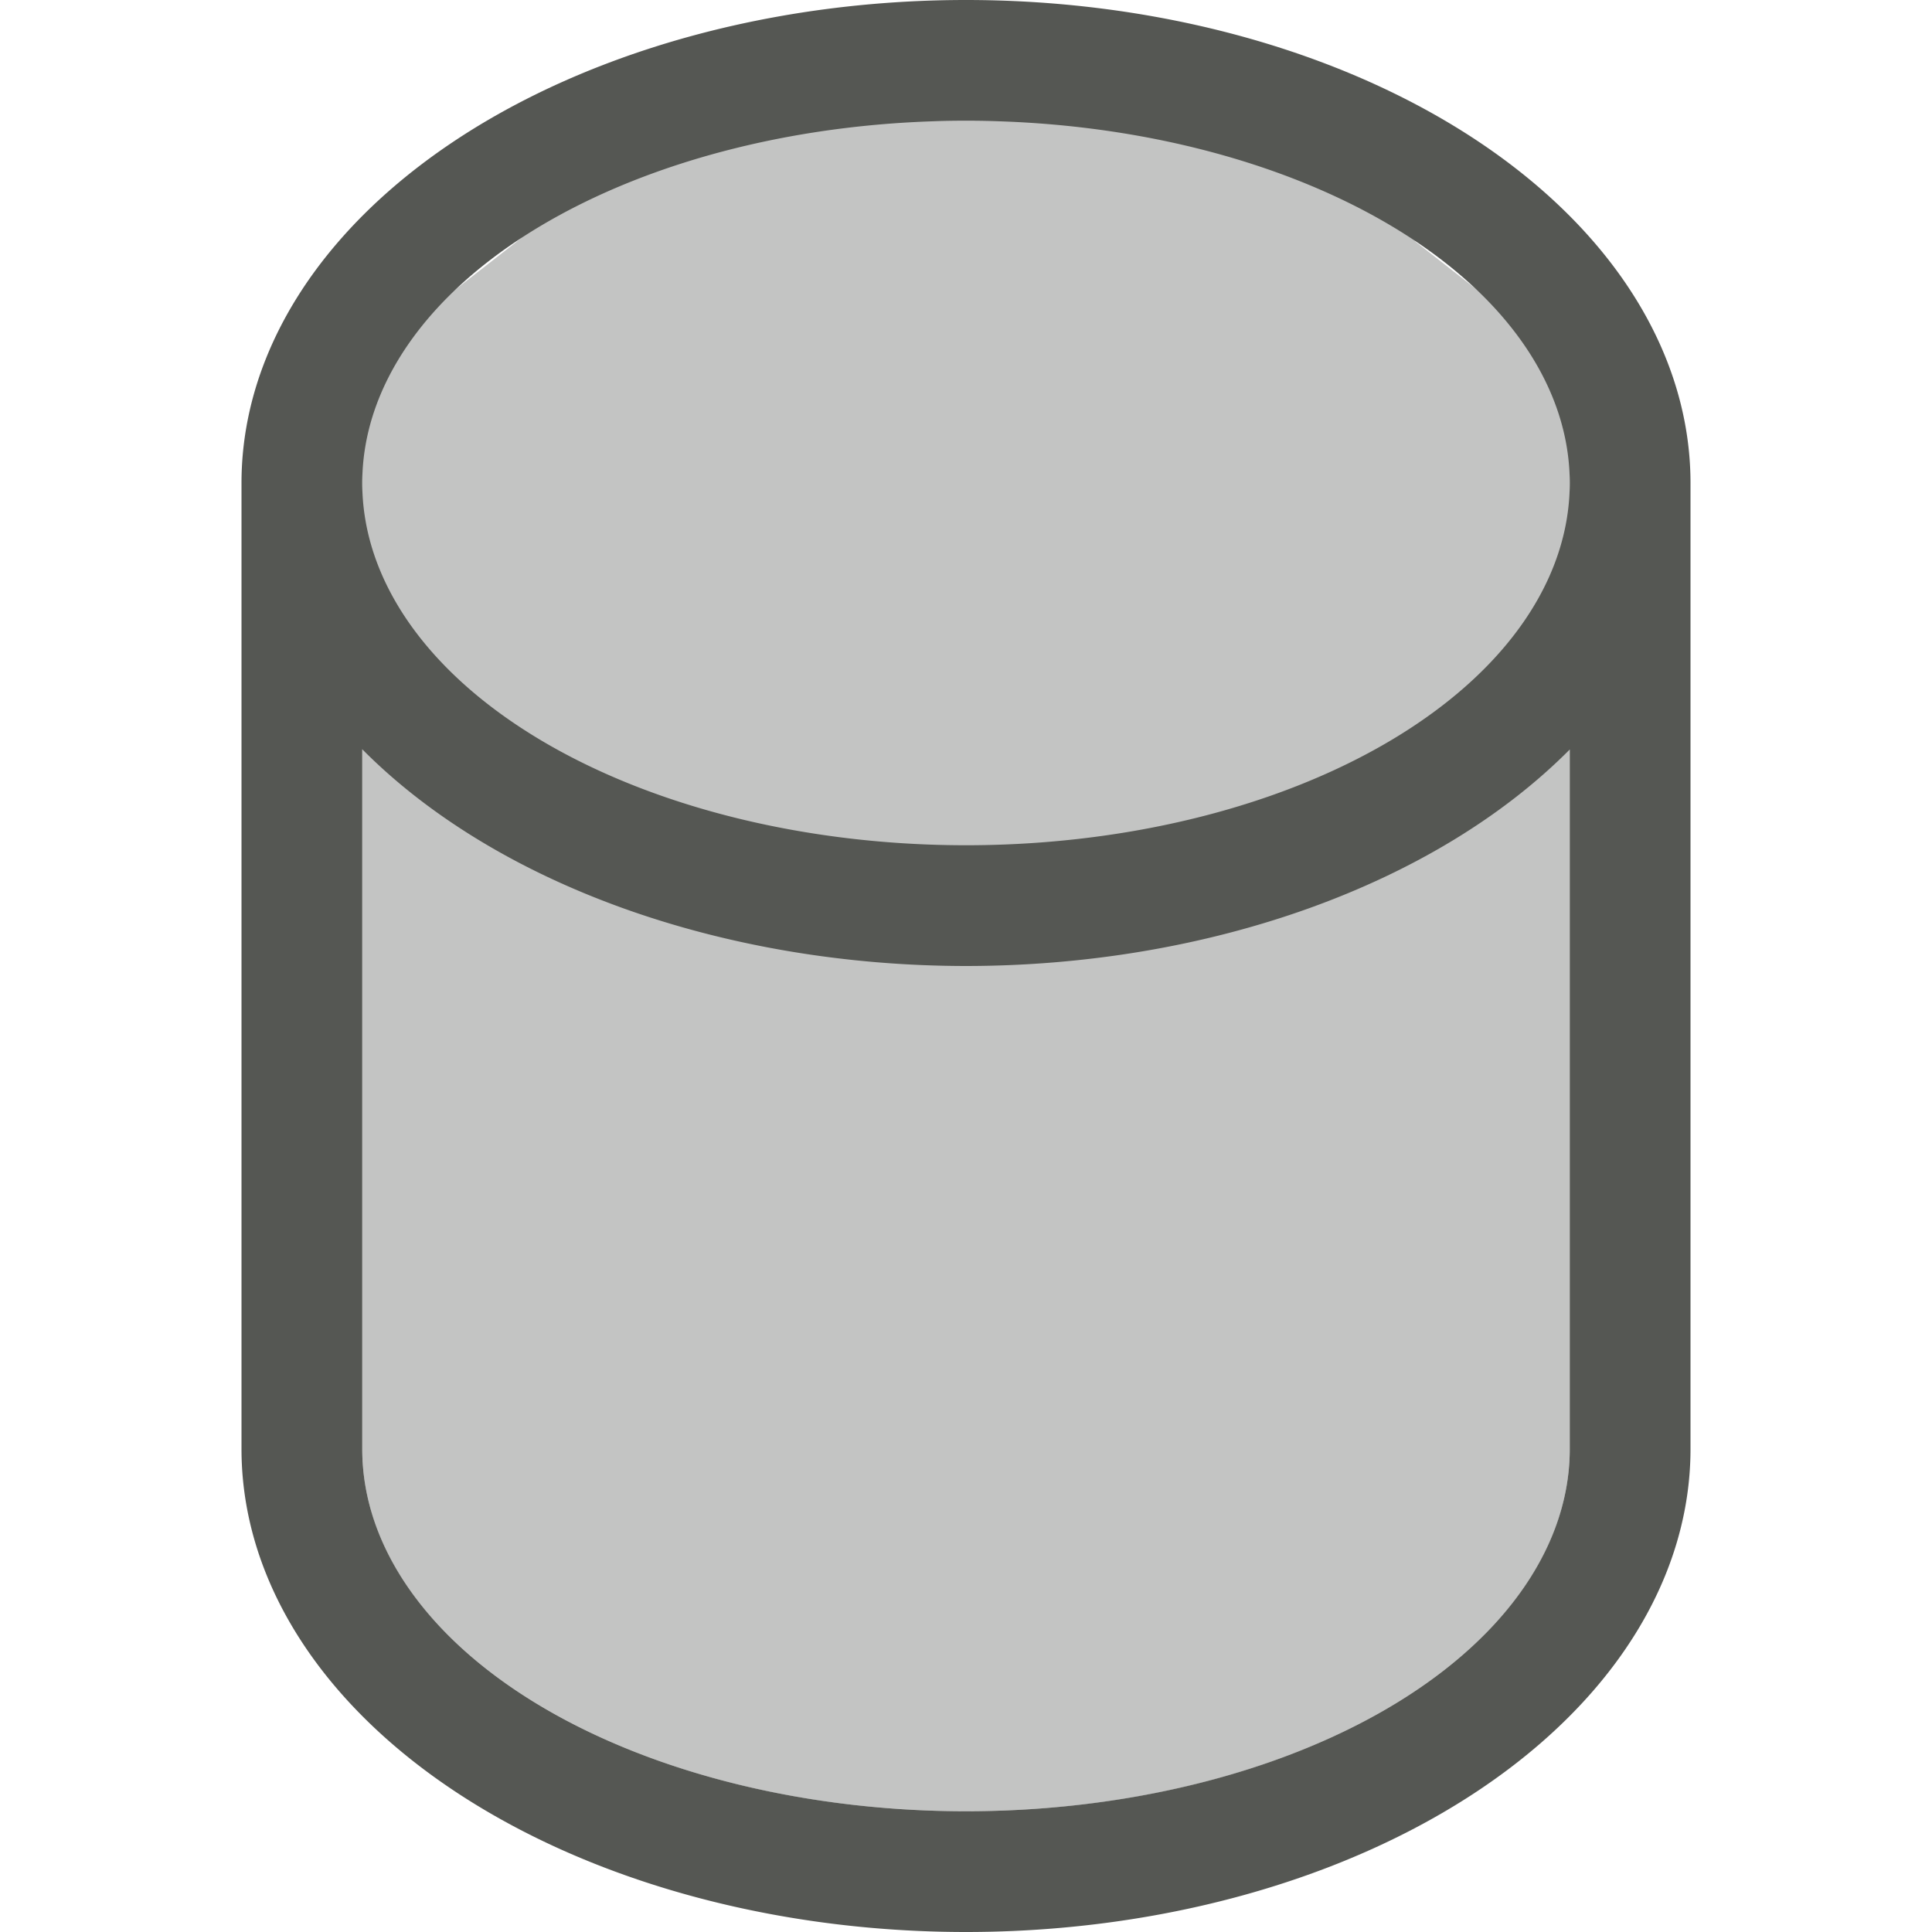 <svg xmlns="http://www.w3.org/2000/svg" viewBox="0 0 16 16">
  <path
     style="opacity:0.35;fill:#555753"
     d="m 3,3 v 9 c 0,1.657 2.239,3 5,3 2.761,0 5,-1.343 5,-3 V 3 L 11.721,2 C 11.013,0.957 9.421,0.999 8,1 6.58,0.999 5.396,1.053 4.281,2 Z"
     />
  <path
     style="fill:#555753"
     d="M 8 0 A 6 4 0 0 0 2 4 L 2 12 A 6 4 0 0 0 8 16 A 6 4 0 0 0 14 12 L 14 4 A 6 4 0 0 0 8 0 z M 8 1 A 5 3 0 0 1 13 4 A 5 3 0 0 1 8 7 A 5 3 0 0 1 3 4 A 5 3 0 0 1 8 1 z M 3 6.205 A 6 4 0 0 0 8 8 A 6 4 0 0 0 13 6.207 L 13 12 A 5 3 0 0 1 8 15 A 5 3 0 0 1 3 12 L 3 6.205 z "
     />
</svg>

